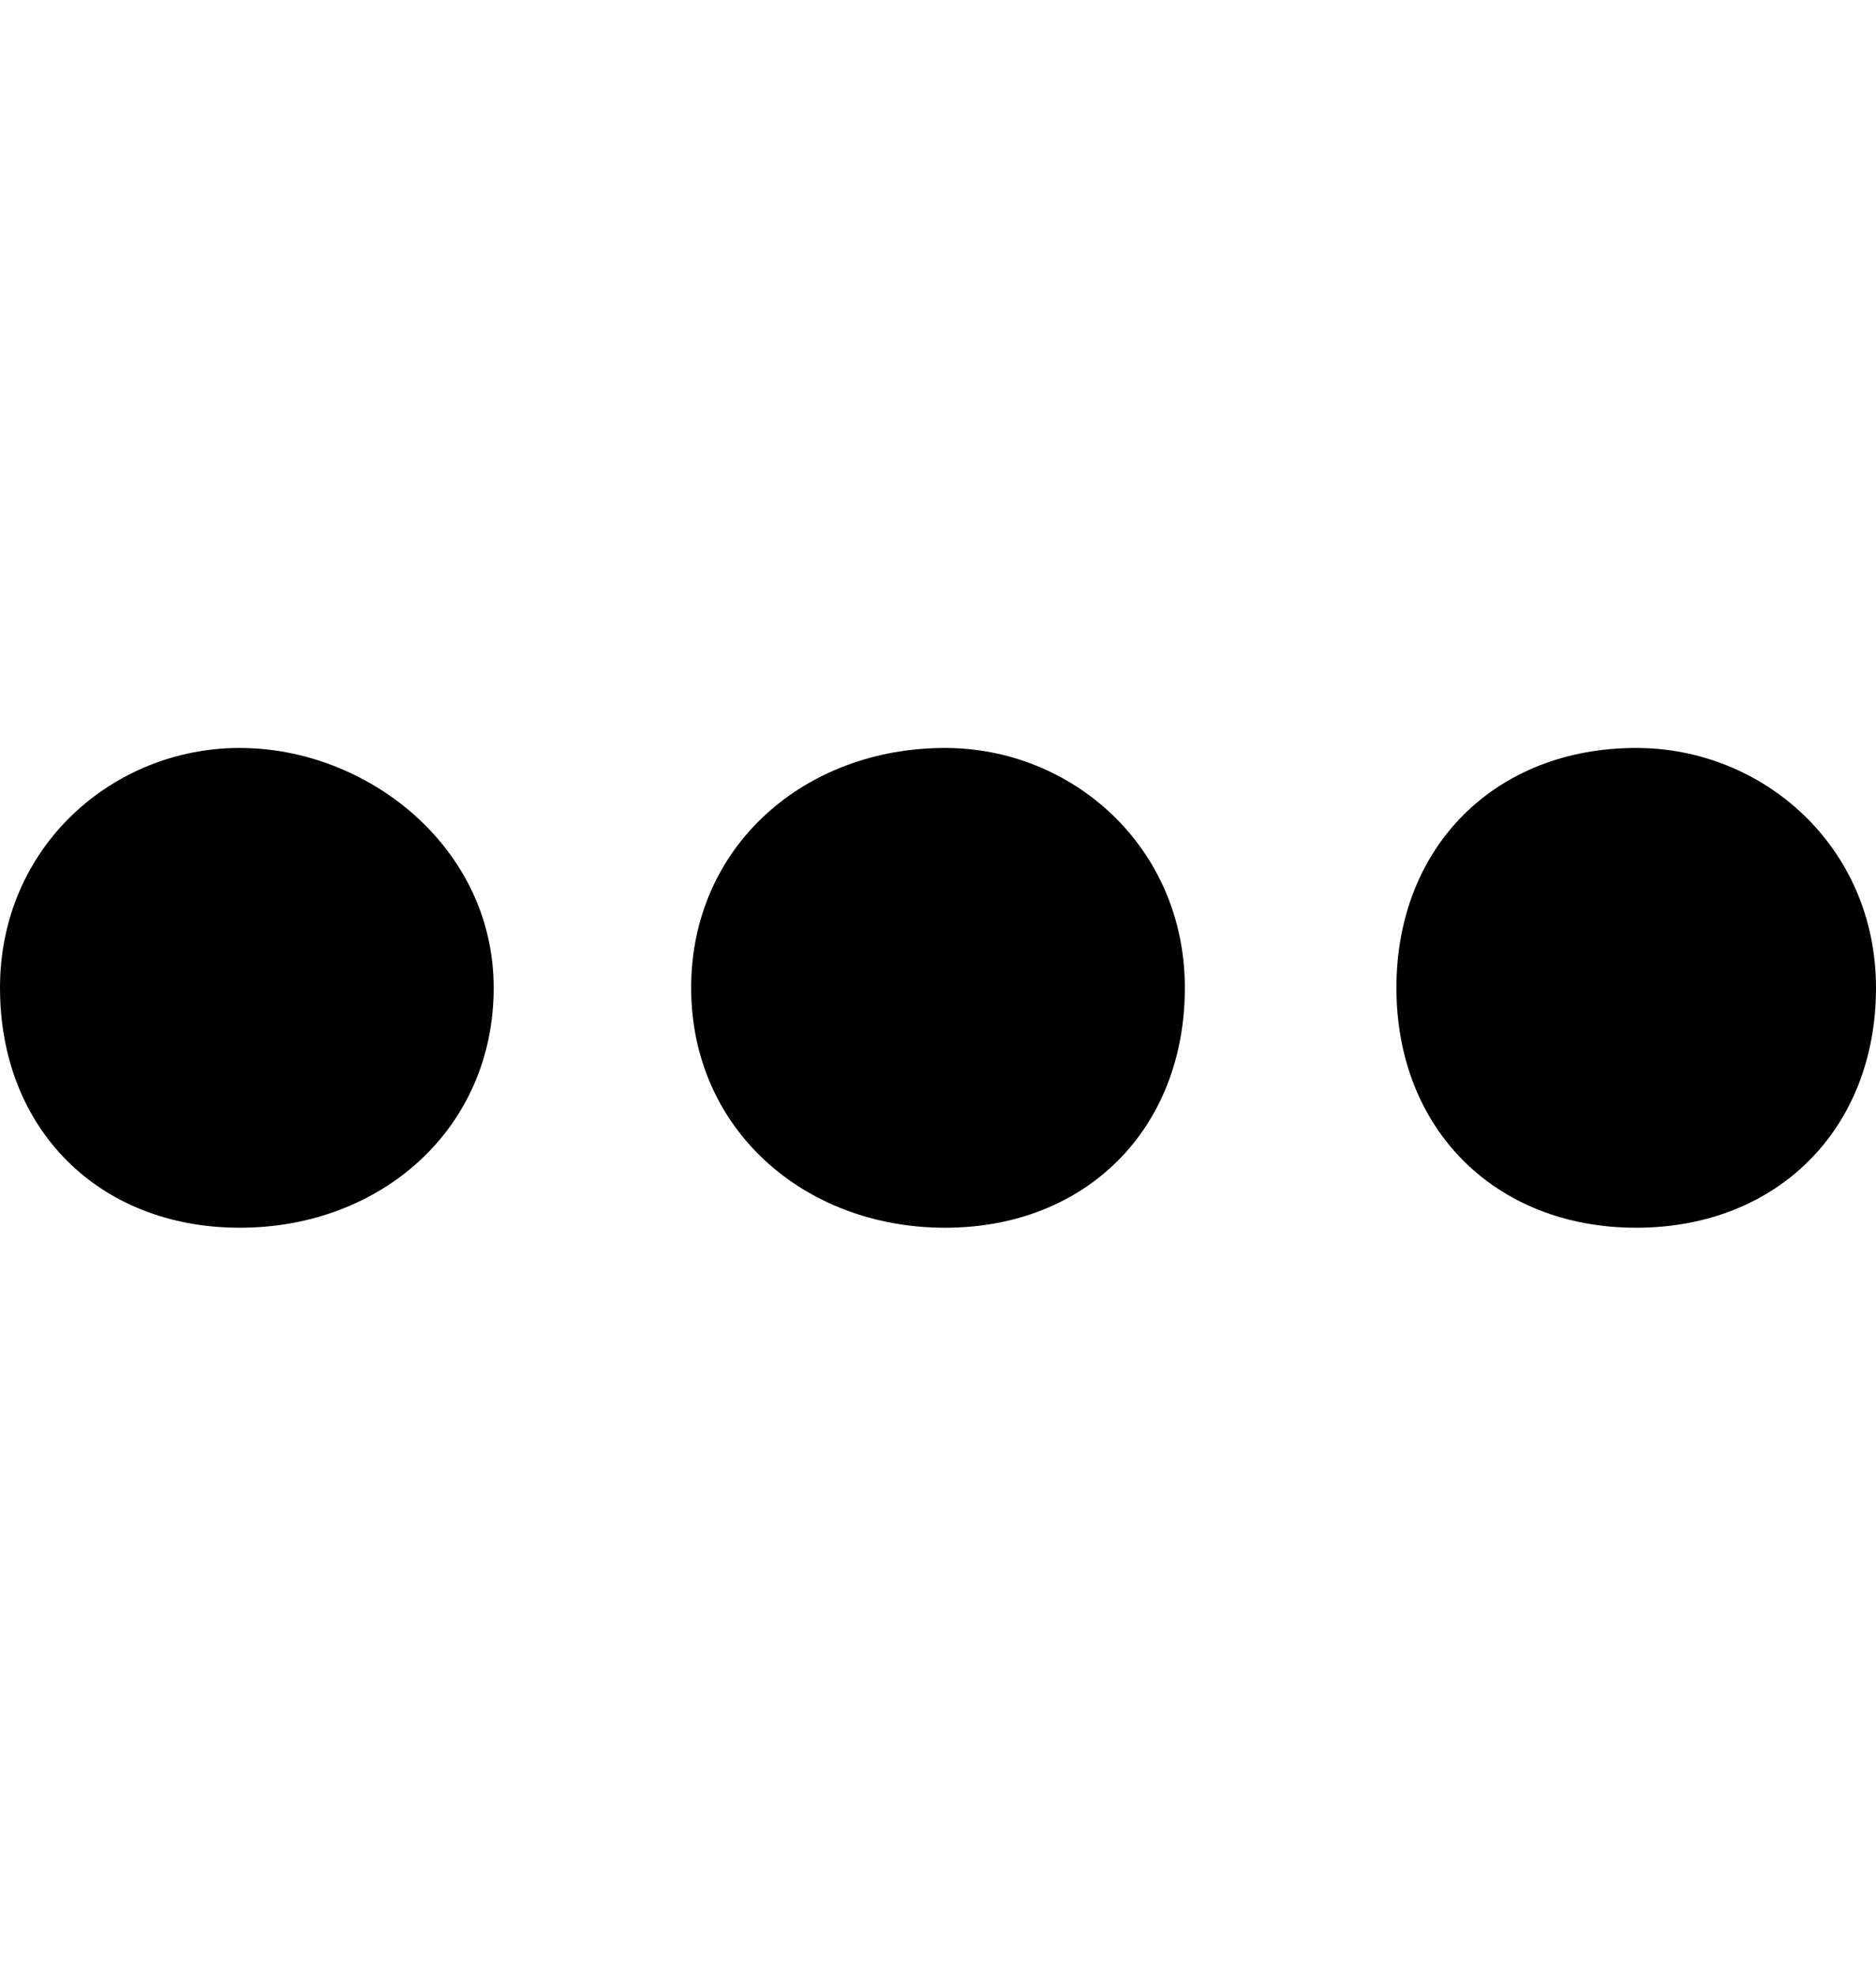 <?xml version="1.0" encoding="utf-8"?>

<!--
 * Copyright (c) 2015, WSO2 Inc. (http://www.wso2.org) All Rights Reserved.
 *
 * WSO2 Inc. licenses this file to you under the Apache License,
 * Version 2.0 (the "License"); you may not use this file except
 * in compliance with the License.
 * You may obtain a copy of the License at
 *
 * http://www.apache.org/licenses/LICENSE-2.0
 *
 * Unless required by applicable law or agreed to in writing,
 * software distributed under the License is distributed on an
 * "AS IS" BASIS, WITHOUT WARRANTIES OR CONDITIONS OF ANY
 * KIND, either express or implied. See the License for the
 * specific language governing permissions and limitations
 * under the License.
-->

<svg version="1.1" id="dots" xmlns="http://www.w3.org/2000/svg" xmlns:xlink="http://www.w3.org/1999/xlink" x="0px" y="0px"
	 viewBox="0.3 0 13.3 14" enable-background="new 0.3 0 13.3 14" xml:space="preserve">
<path d="M3.8,7C3.8,8,3,8.7,2,8.7S0.3,8,0.3,7S1.1,5.3,2,5.3S3.8,6,3.8,7z"/>
<path d="M7,5.3C6,5.3,5.2,6,5.2,7S6,8.7,7,8.7S8.7,8,8.7,7S7.9,5.3,7,5.3z"/>
<path d="M11.9,5.3c-1,0-1.7,0.7-1.7,1.7s0.7,1.7,1.7,1.7S13.6,8,13.6,7S12.8,5.3,11.9,5.3z"/>
</svg>
